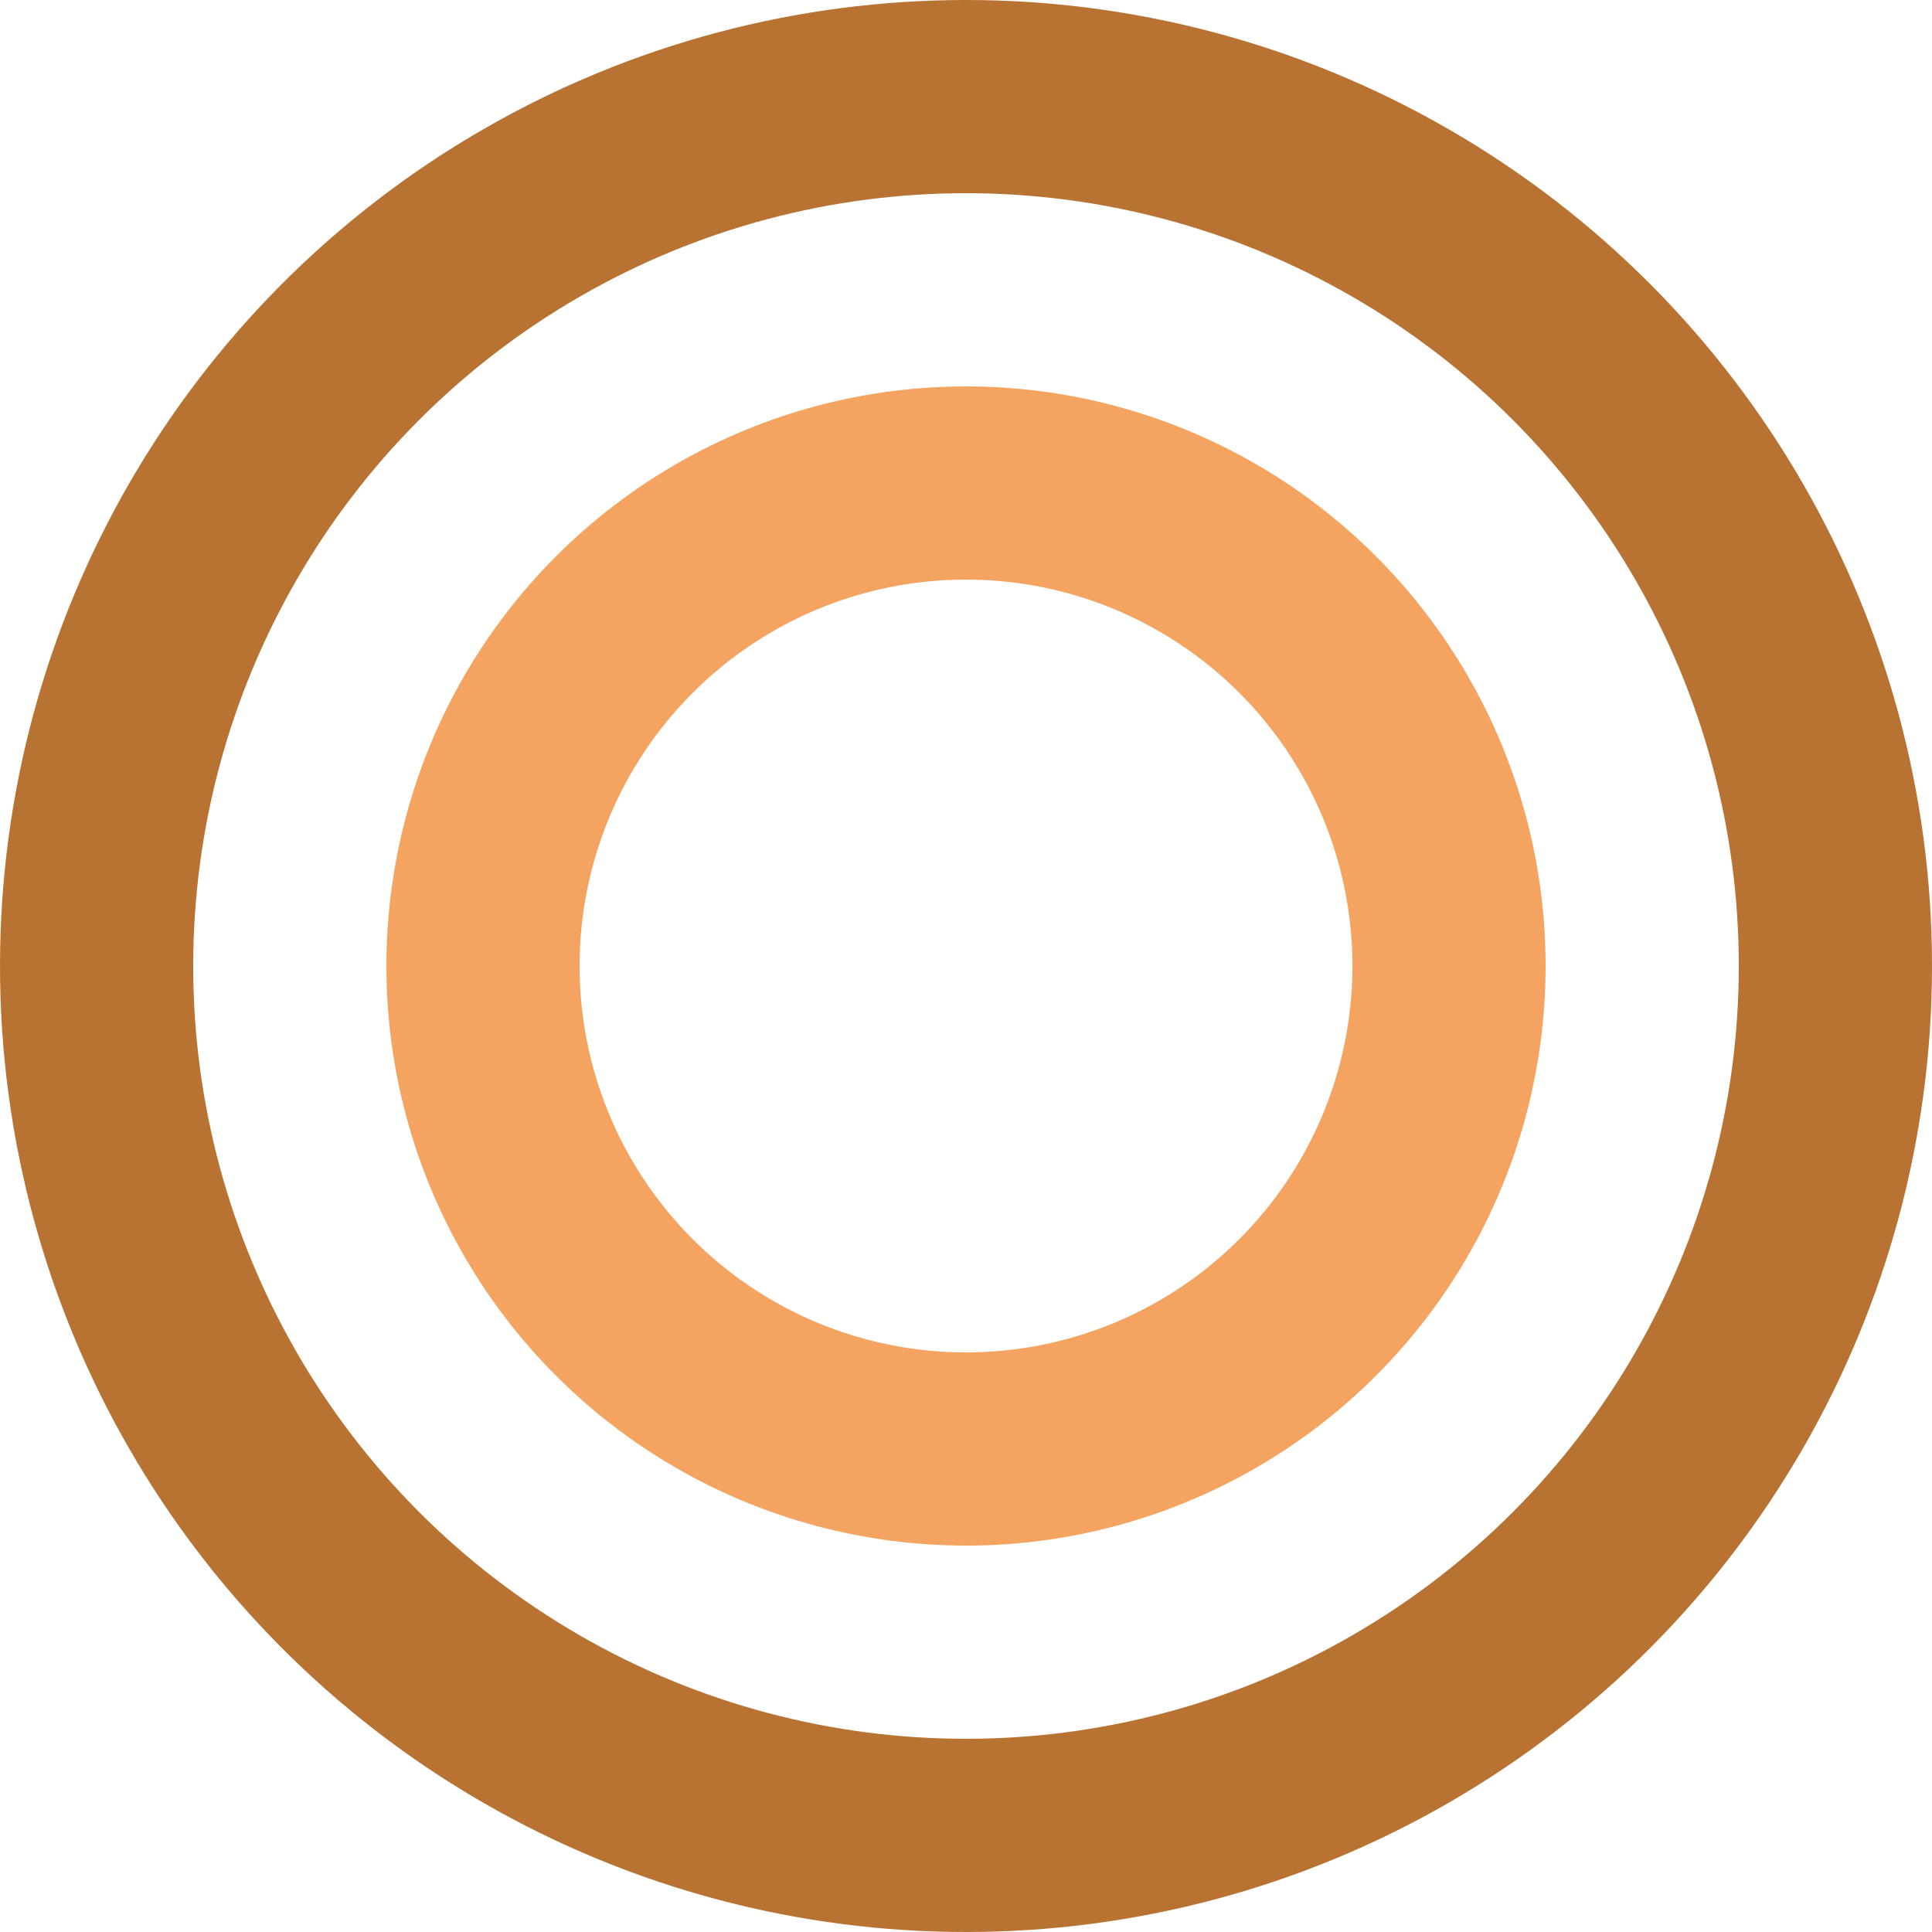 <svg
  width="200"
  height="200"
  viewBox="0 0 200 200"
  xmlns="http://www.w3.org/2000/svg"
>
  <!-- Outer circle (donut base) -->
  <circle
    cx="100"
    cy="100"
    r="90"
    fill="transparent"
    stroke="#b87333"
    stroke-width="20"
  />

  <!-- Inner circle (donut hole) -->
  <circle
    cx="100"
    cy="100"
    r="50"
    fill="transparent"
    stroke="#f4a460"
    stroke-width="20"
  />


</svg>